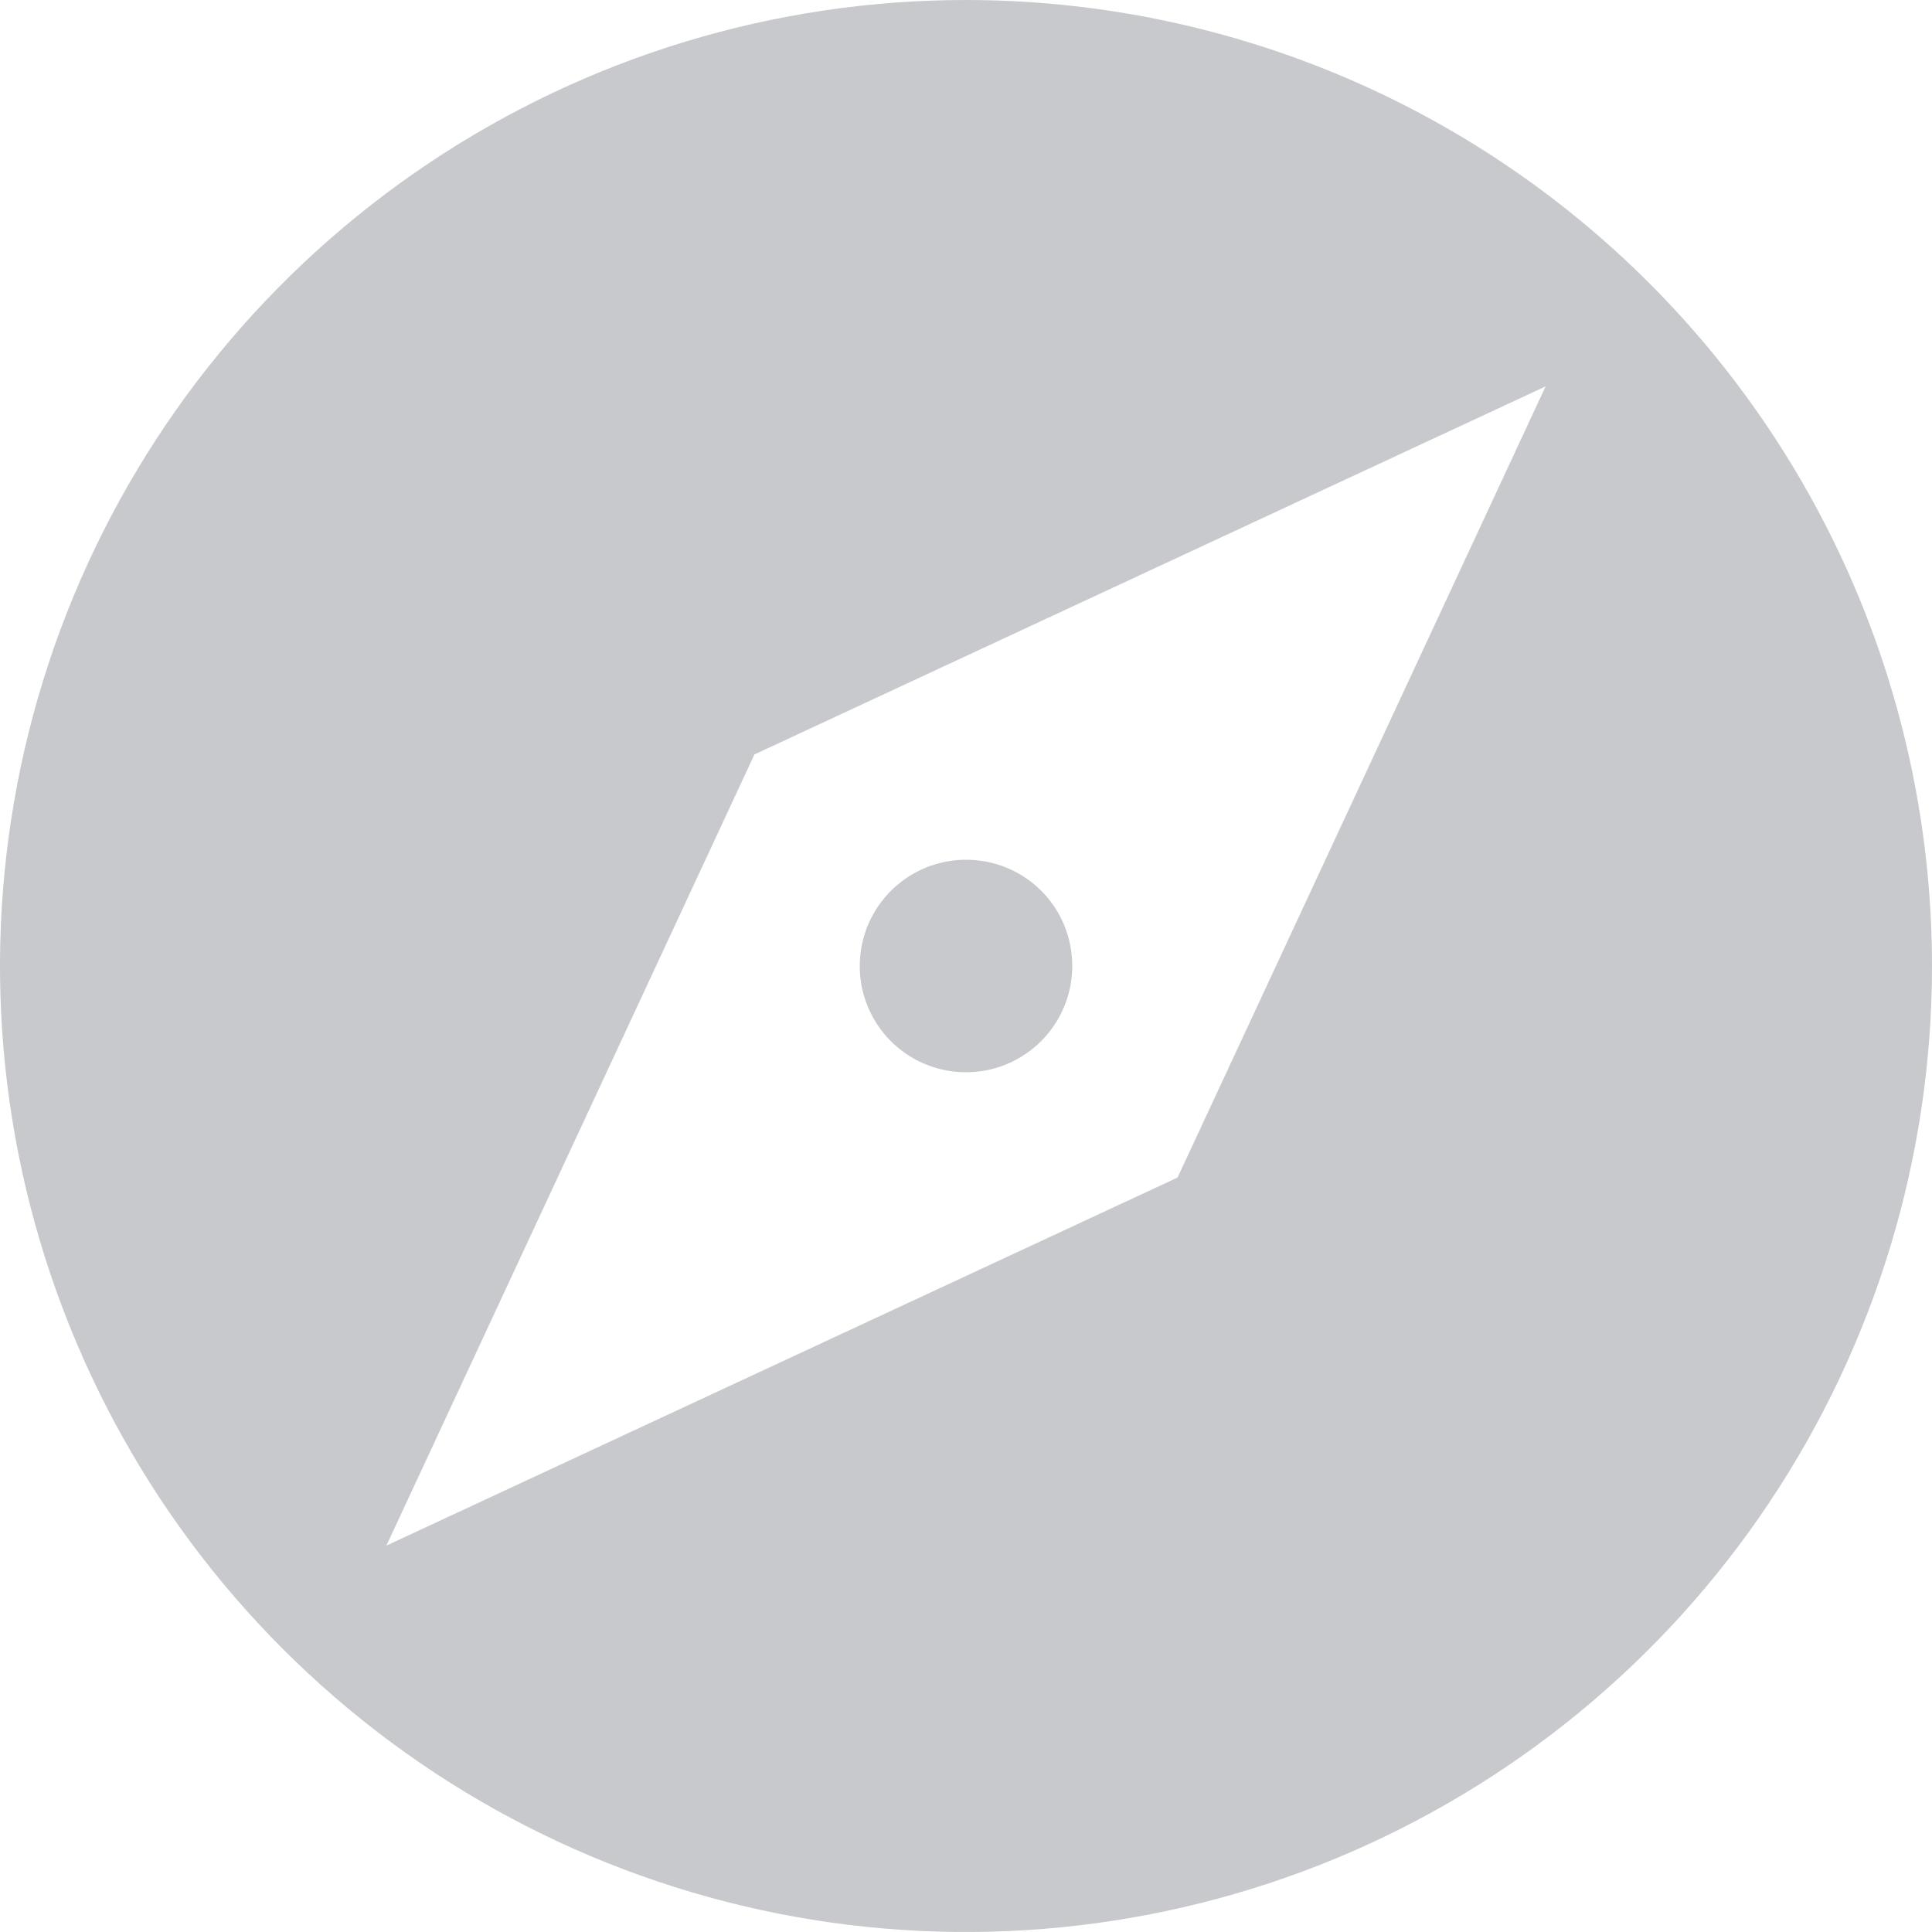 <svg width="22" height="22" viewBox="0 0 22 22" fill="none" xmlns="http://www.w3.org/2000/svg">
    <path fill-rule="evenodd" clip-rule="evenodd"
        d="M11 9.79C10.761 9.79 10.527 9.861 10.328 9.994C10.129 10.127 9.974 10.316 9.882 10.537C9.791 10.758 9.767 11.001 9.813 11.236C9.86 11.471 9.975 11.686 10.144 11.856C10.314 12.025 10.529 12.14 10.764 12.187C10.999 12.233 11.242 12.21 11.463 12.118C11.684 12.026 11.873 11.871 12.006 11.672C12.139 11.473 12.21 11.239 12.21 11C12.21 10.841 12.179 10.684 12.119 10.537C12.058 10.389 11.969 10.256 11.857 10.143C11.744 10.031 11.611 9.942 11.463 9.881C11.316 9.821 11.159 9.79 11 9.79ZM11 0C8.824 0 6.698 0.645 4.889 1.854C3.08 3.063 1.67 4.78 0.837 6.79C0.005 8.8 -0.213 11.012 0.211 13.146C0.636 15.28 1.683 17.24 3.222 18.778C4.76 20.317 6.72 21.364 8.854 21.789C10.988 22.213 13.2 21.995 15.21 21.163C17.22 20.33 18.938 18.92 20.146 17.111C21.355 15.302 22 13.176 22 11C22 9.555 21.715 8.125 21.163 6.79C20.61 5.456 19.8 4.243 18.778 3.222C17.757 2.2 16.544 1.39 15.21 0.837C13.875 0.285 12.444 0 11 0ZM13.409 13.409L4.4 17.6L8.591 8.591L17.6 4.4L13.409 13.409Z"
        fill="#C8C9CC" />
</svg>